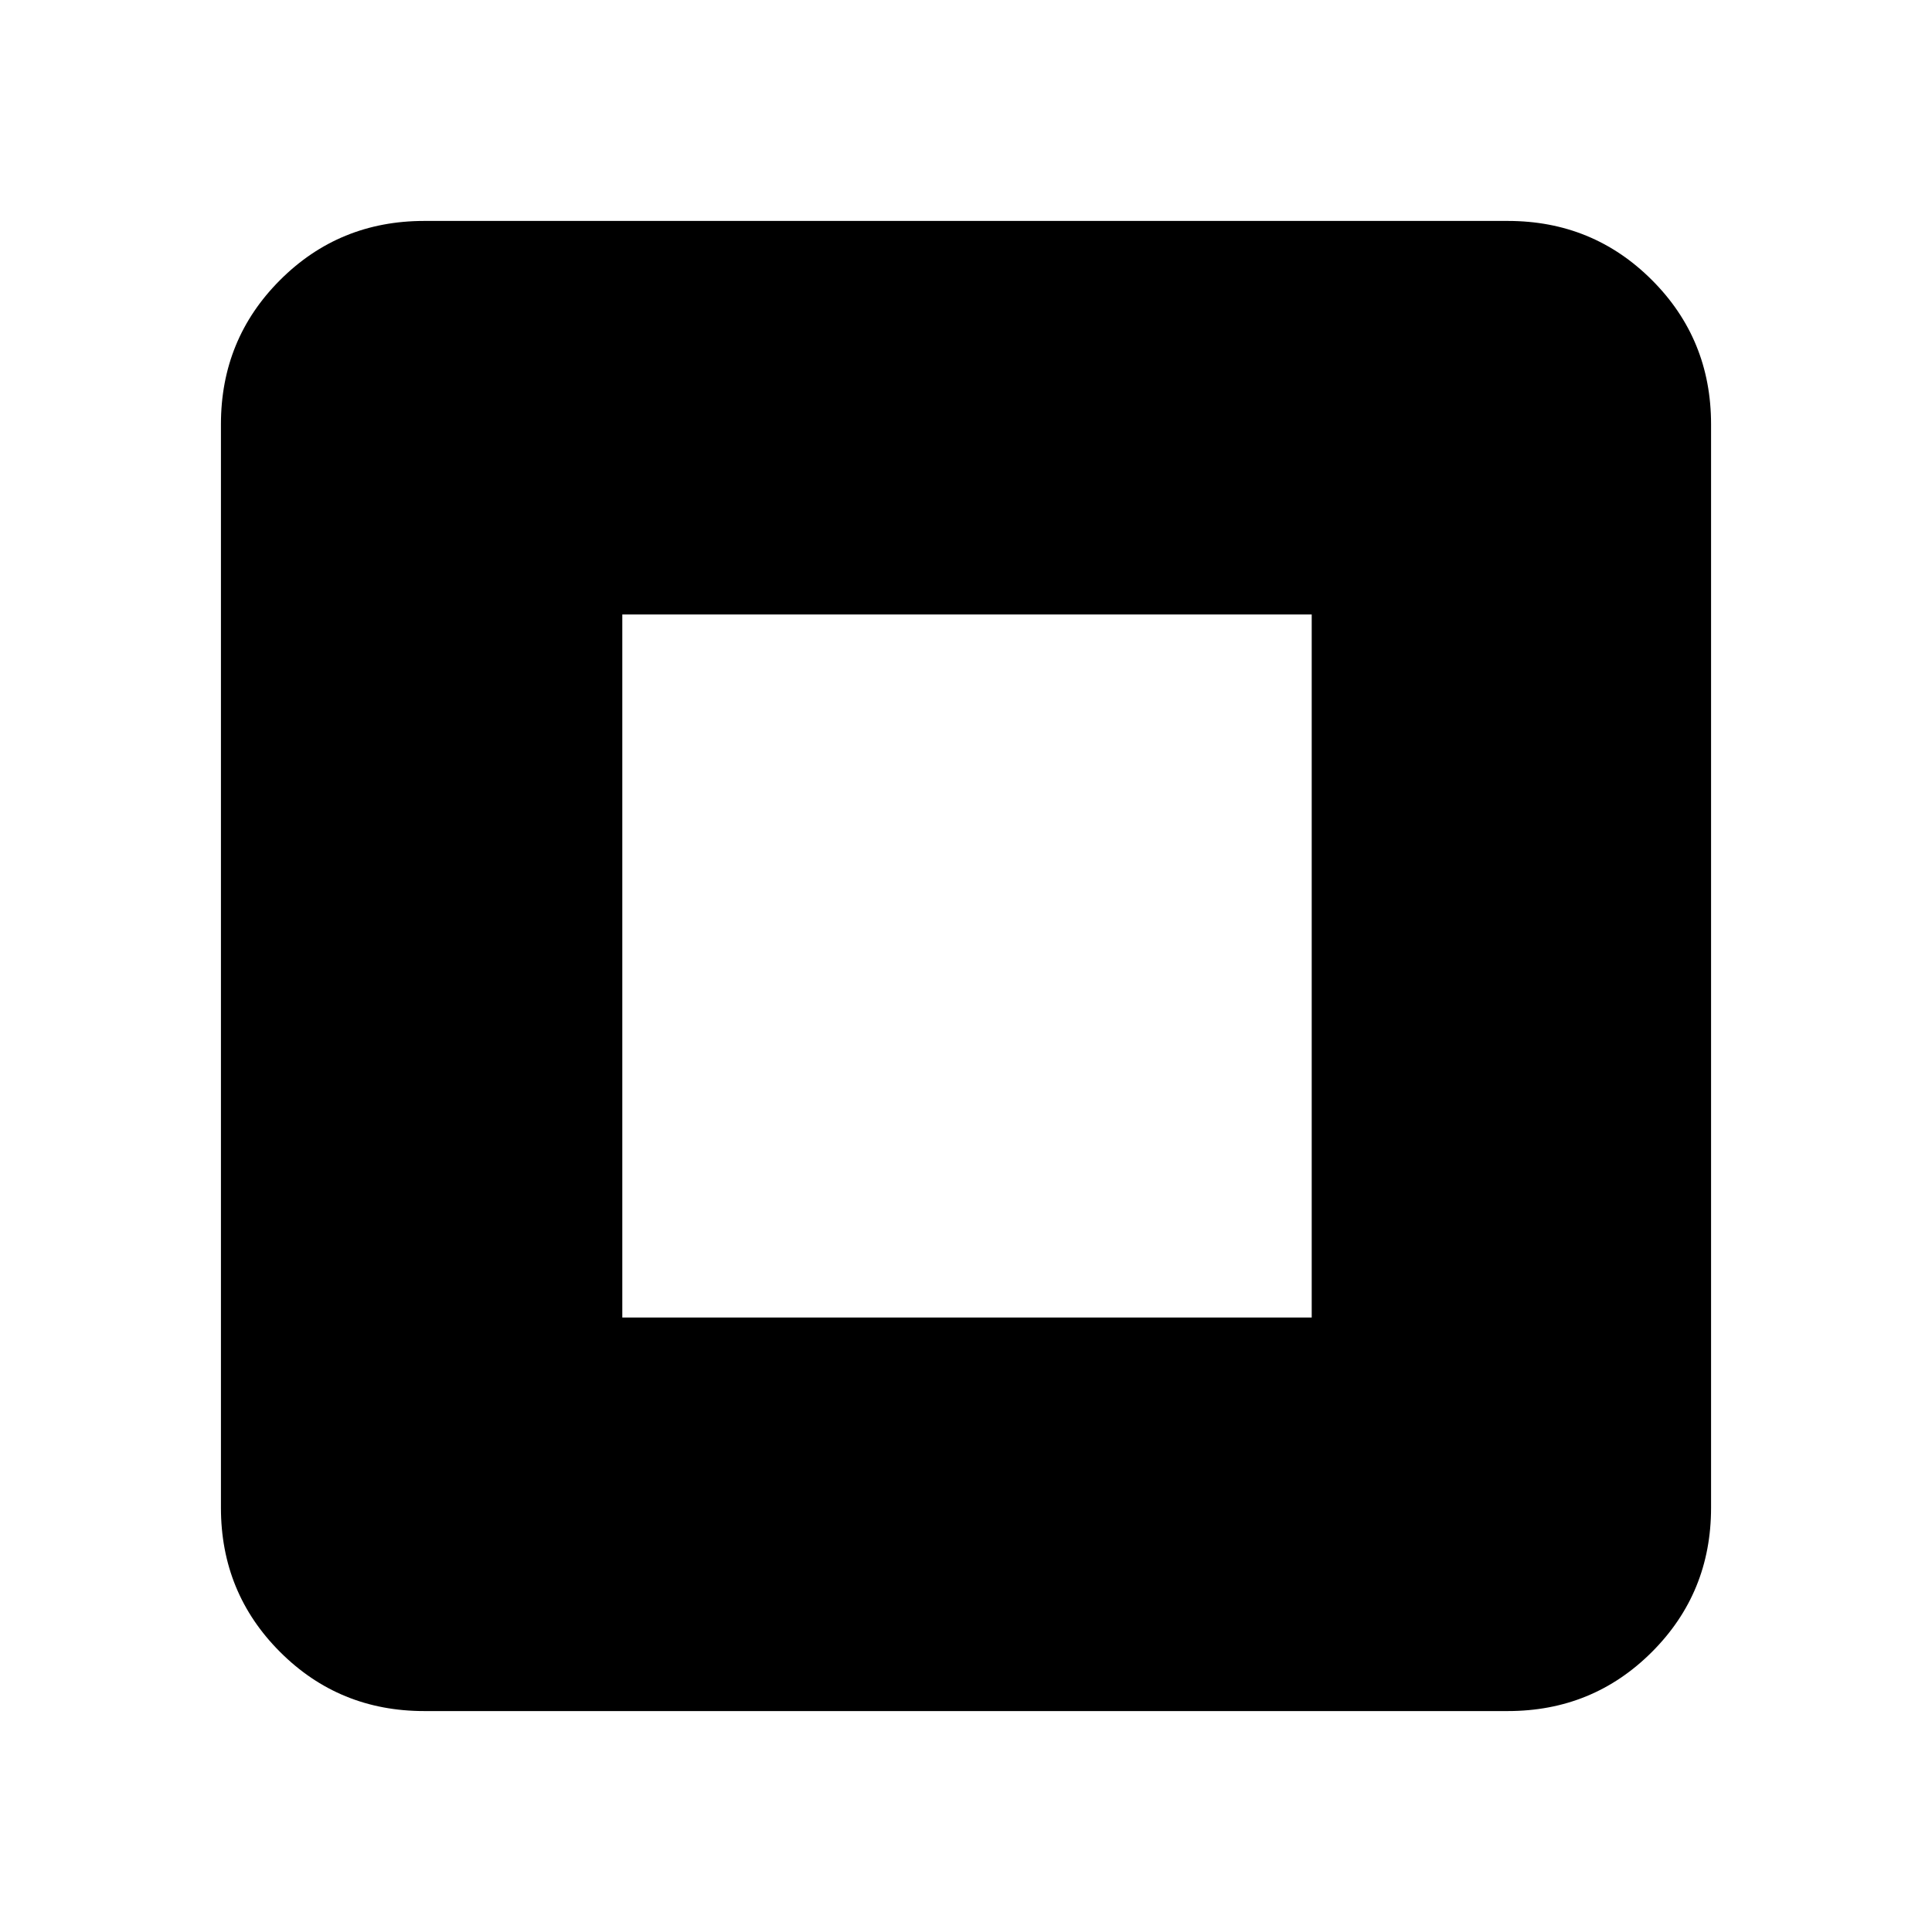 <svg xmlns="http://www.w3.org/2000/svg" height="24" viewBox="0 -960 960 960" width="24"><path d="M309.217-305.326h342.566v-349.348H309.217v349.348Zm-98.434 195.544q-42.242 0-71.622-29.379-29.379-29.38-29.379-71.622v-538.434q0-42.242 29.379-71.622 29.38-29.379 71.622-29.379h538.434q42.242 0 71.622 29.379 29.379 29.38 29.379 71.622v538.434q0 42.242-29.379 71.622-29.38 29.379-71.622 29.379H210.783Z"/></svg>